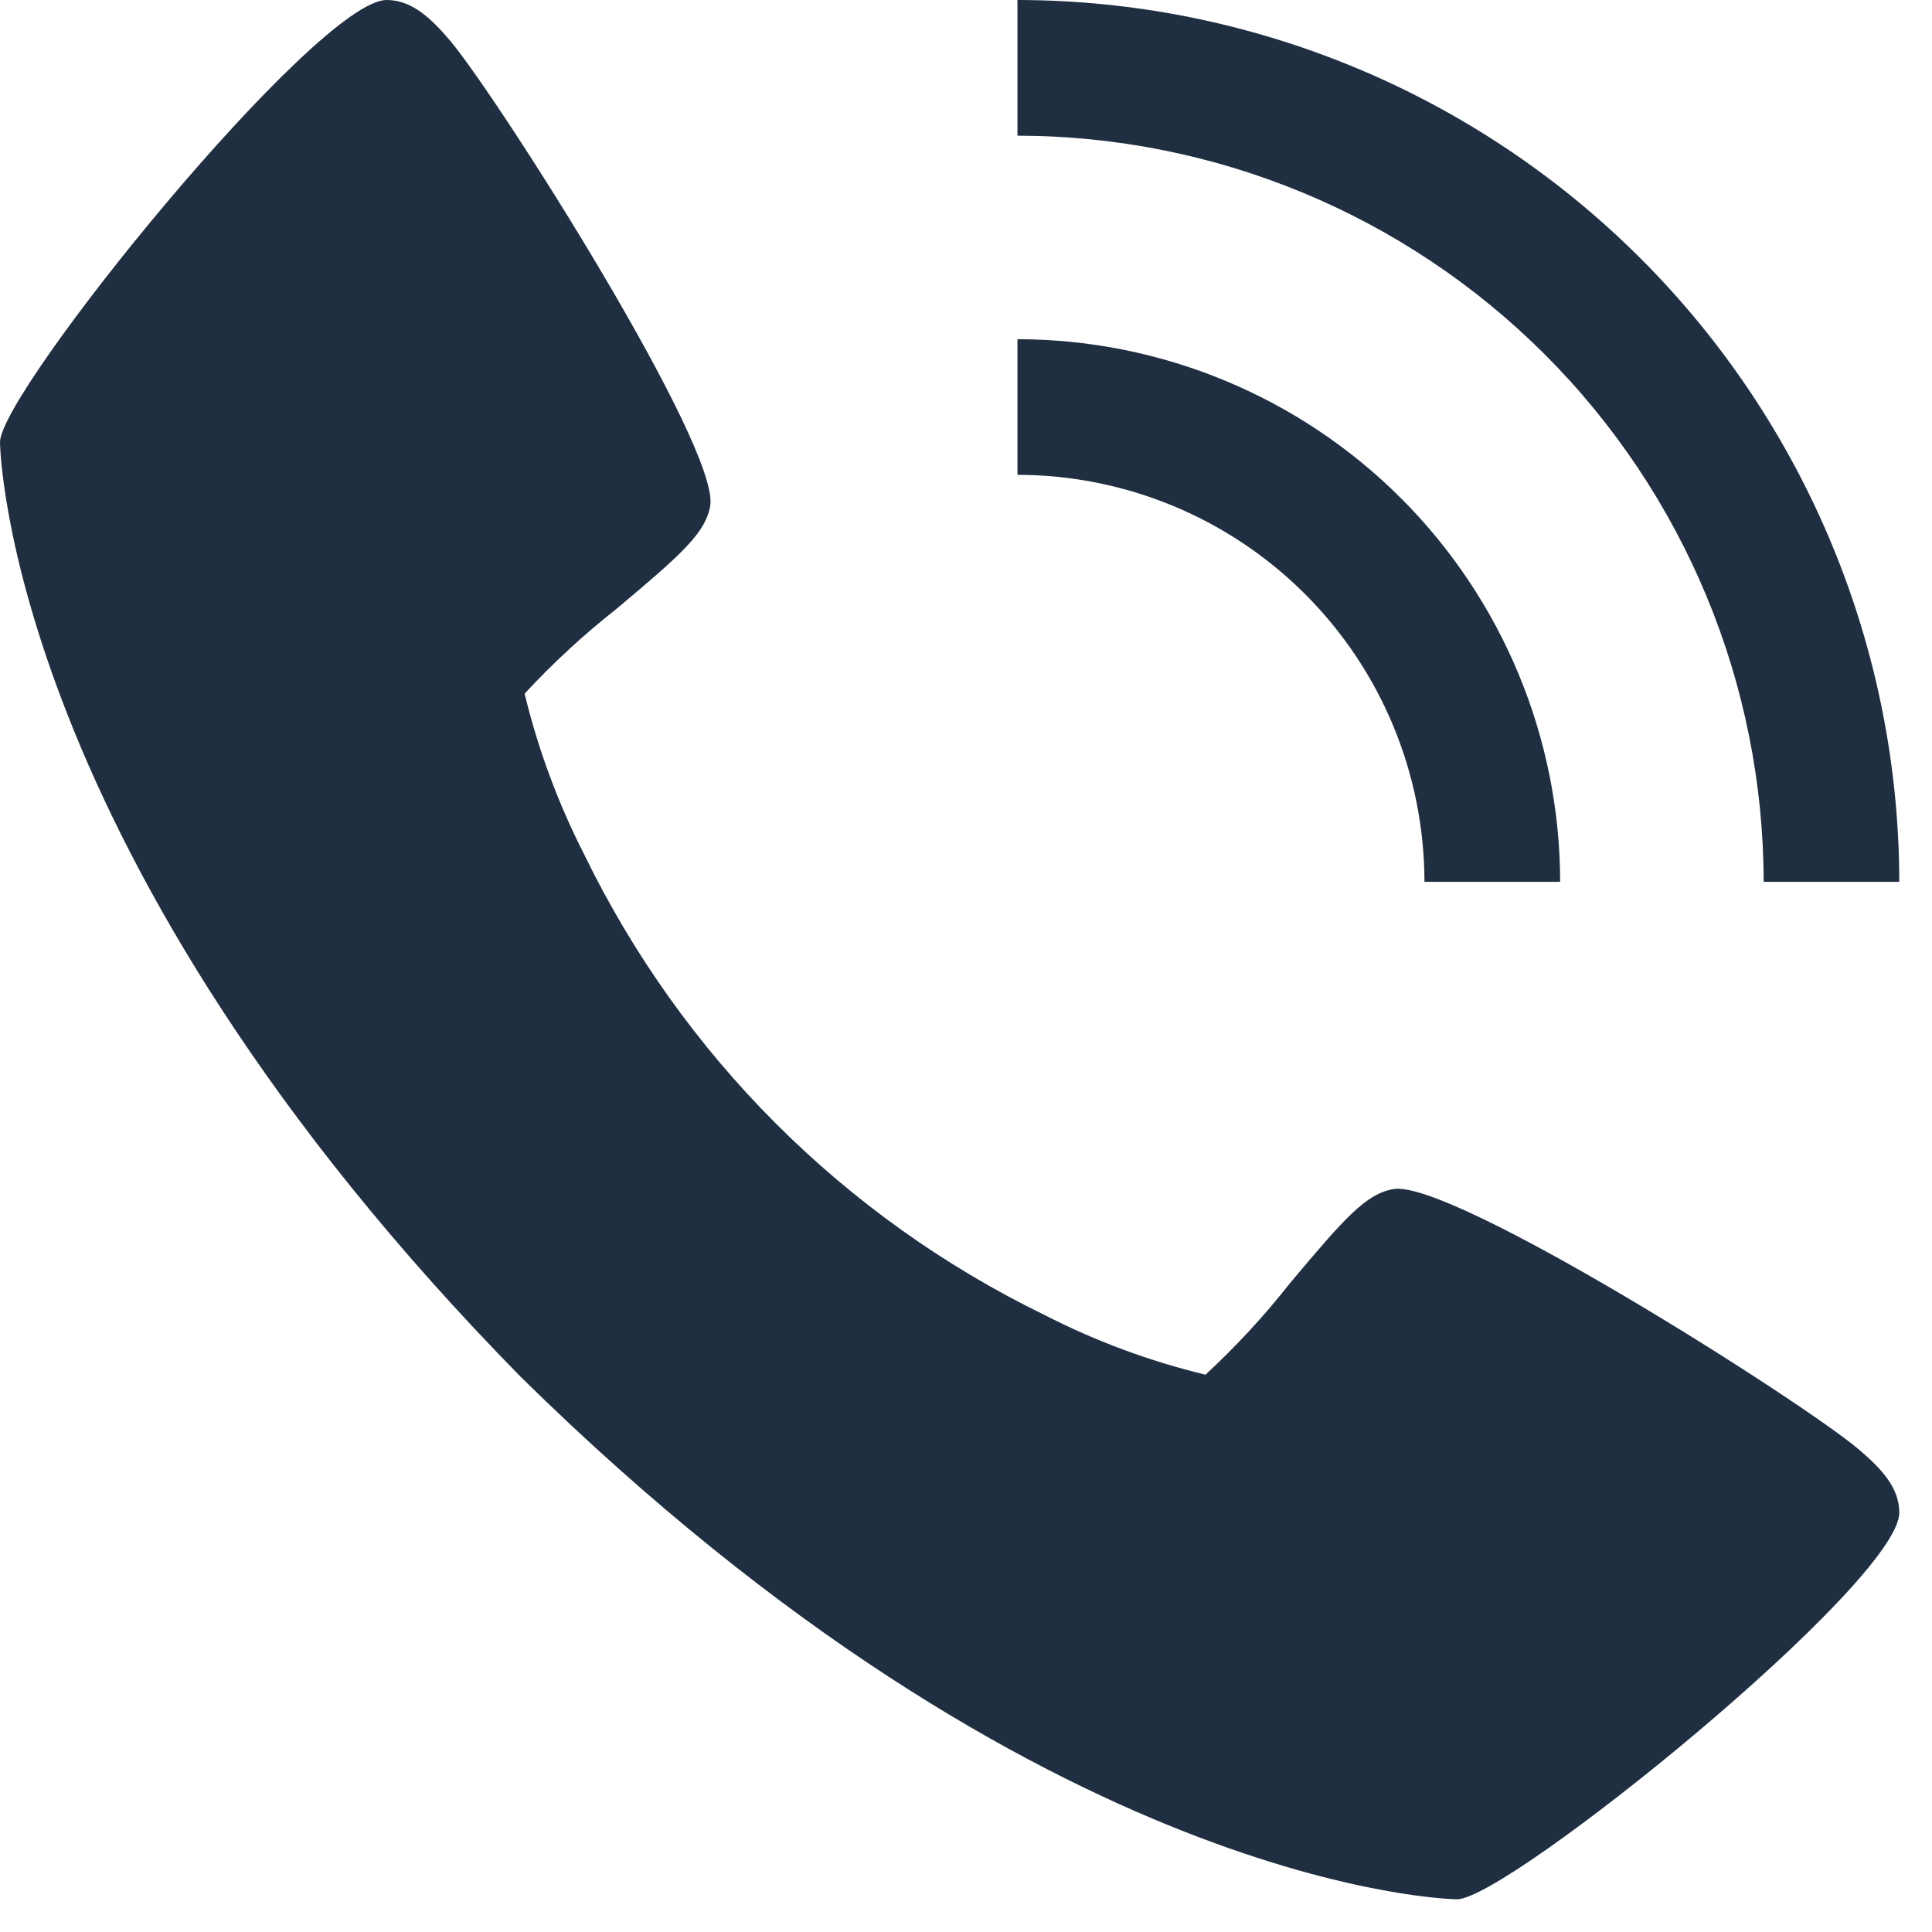 <svg width="30" height="30" viewBox="0 0 30 30" fill="none" xmlns="http://www.w3.org/2000/svg">
<path d="M28.853 22.498C27.932 21.726 22.533 18.307 21.636 18.464C21.214 18.539 20.892 18.898 20.029 19.927C19.631 20.434 19.192 20.908 18.719 21.346C17.852 21.137 17.013 20.826 16.219 20.419C13.104 18.903 10.588 16.386 9.073 13.271C8.667 12.477 8.356 11.638 8.146 10.771C8.584 10.298 9.058 9.86 9.565 9.461C10.593 8.598 10.953 8.278 11.028 7.854C11.185 6.955 7.763 1.558 6.994 0.637C6.672 0.256 6.379 0 6.004 0C4.917 0 0 6.08 0 6.867C0 6.932 0.105 13.261 8.099 21.393C16.231 29.387 22.561 29.492 22.625 29.492C23.413 29.492 29.492 24.576 29.492 23.488C29.492 23.113 29.236 22.821 28.853 22.498Z" fill="#1F2E41"/>
<path d="M22.119 13.693H24.226C24.223 11.459 23.335 9.317 21.755 7.737C20.175 6.158 18.034 5.269 15.799 5.267V7.373C17.475 7.375 19.081 8.041 20.266 9.226C21.451 10.411 22.117 12.017 22.119 13.693Z" fill="#1F2E41"/>
<path d="M27.386 13.693H29.492C29.488 10.063 28.044 6.582 25.477 4.015C22.91 1.448 19.43 0.004 15.799 0V2.107C18.871 2.11 21.816 3.332 23.988 5.504C26.16 7.676 27.382 10.621 27.386 13.693Z" fill="#1F2E41"/>
</svg>
